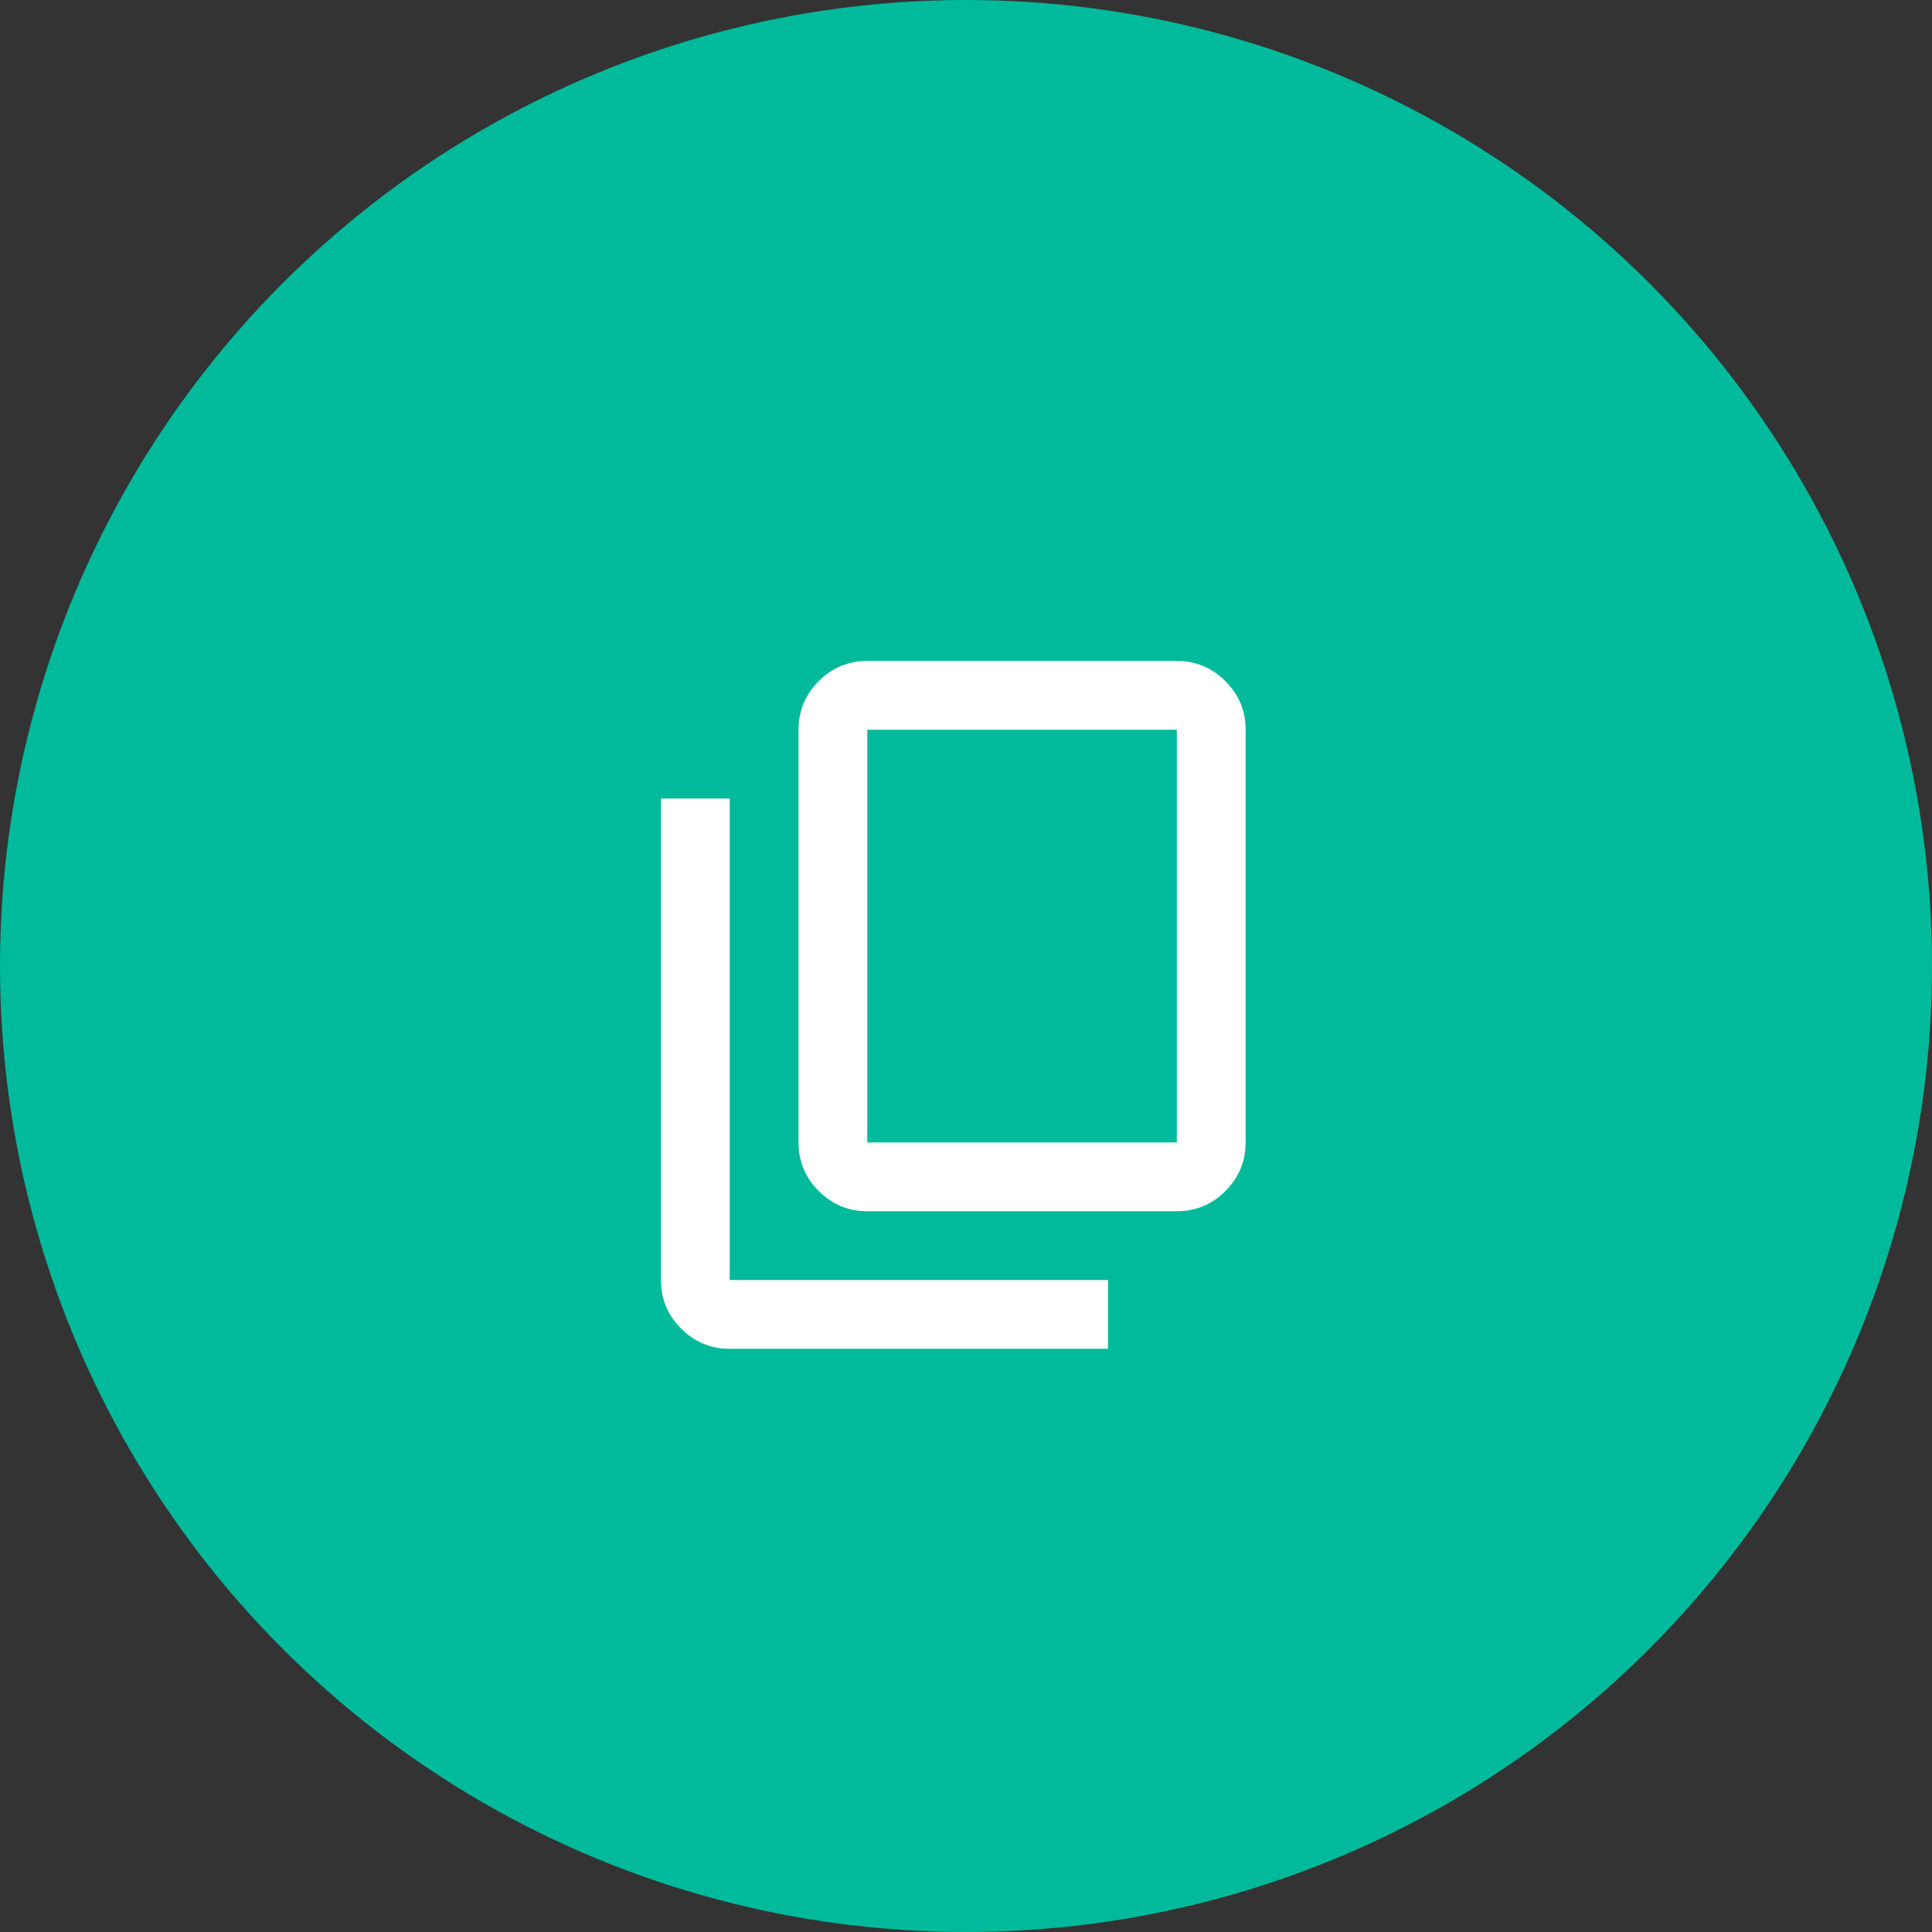 <svg width="76" height="76" viewBox="0 0 76 76" fill="none" xmlns="http://www.w3.org/2000/svg">
<rect x="0" y="0" width="76" height="76" fill="#333333" stroke="none"/>
<circle cx="38" cy="38" r="38" fill="#00BA9B"/>
<path d="M34.118 47.647C33.373 47.647 32.736 47.382 32.207 46.852C31.677 46.322 31.412 45.685 31.412 44.941V28.706C31.412 27.962 31.677 27.325 32.207 26.795C32.736 26.265 33.373 26 34.118 26H46.294C47.038 26 47.675 26.265 48.205 26.795C48.735 27.325 49 27.962 49 28.706V44.941C49 45.685 48.735 46.322 48.205 46.852C47.675 47.382 47.038 47.647 46.294 47.647H34.118ZM34.118 44.941H46.294V28.706H34.118V44.941ZM28.706 53.059C27.962 53.059 27.325 52.794 26.795 52.264C26.265 51.734 26 51.097 26 50.353V31.412H28.706V50.353H43.588V53.059H28.706Z" fill="white"/>
</svg>
